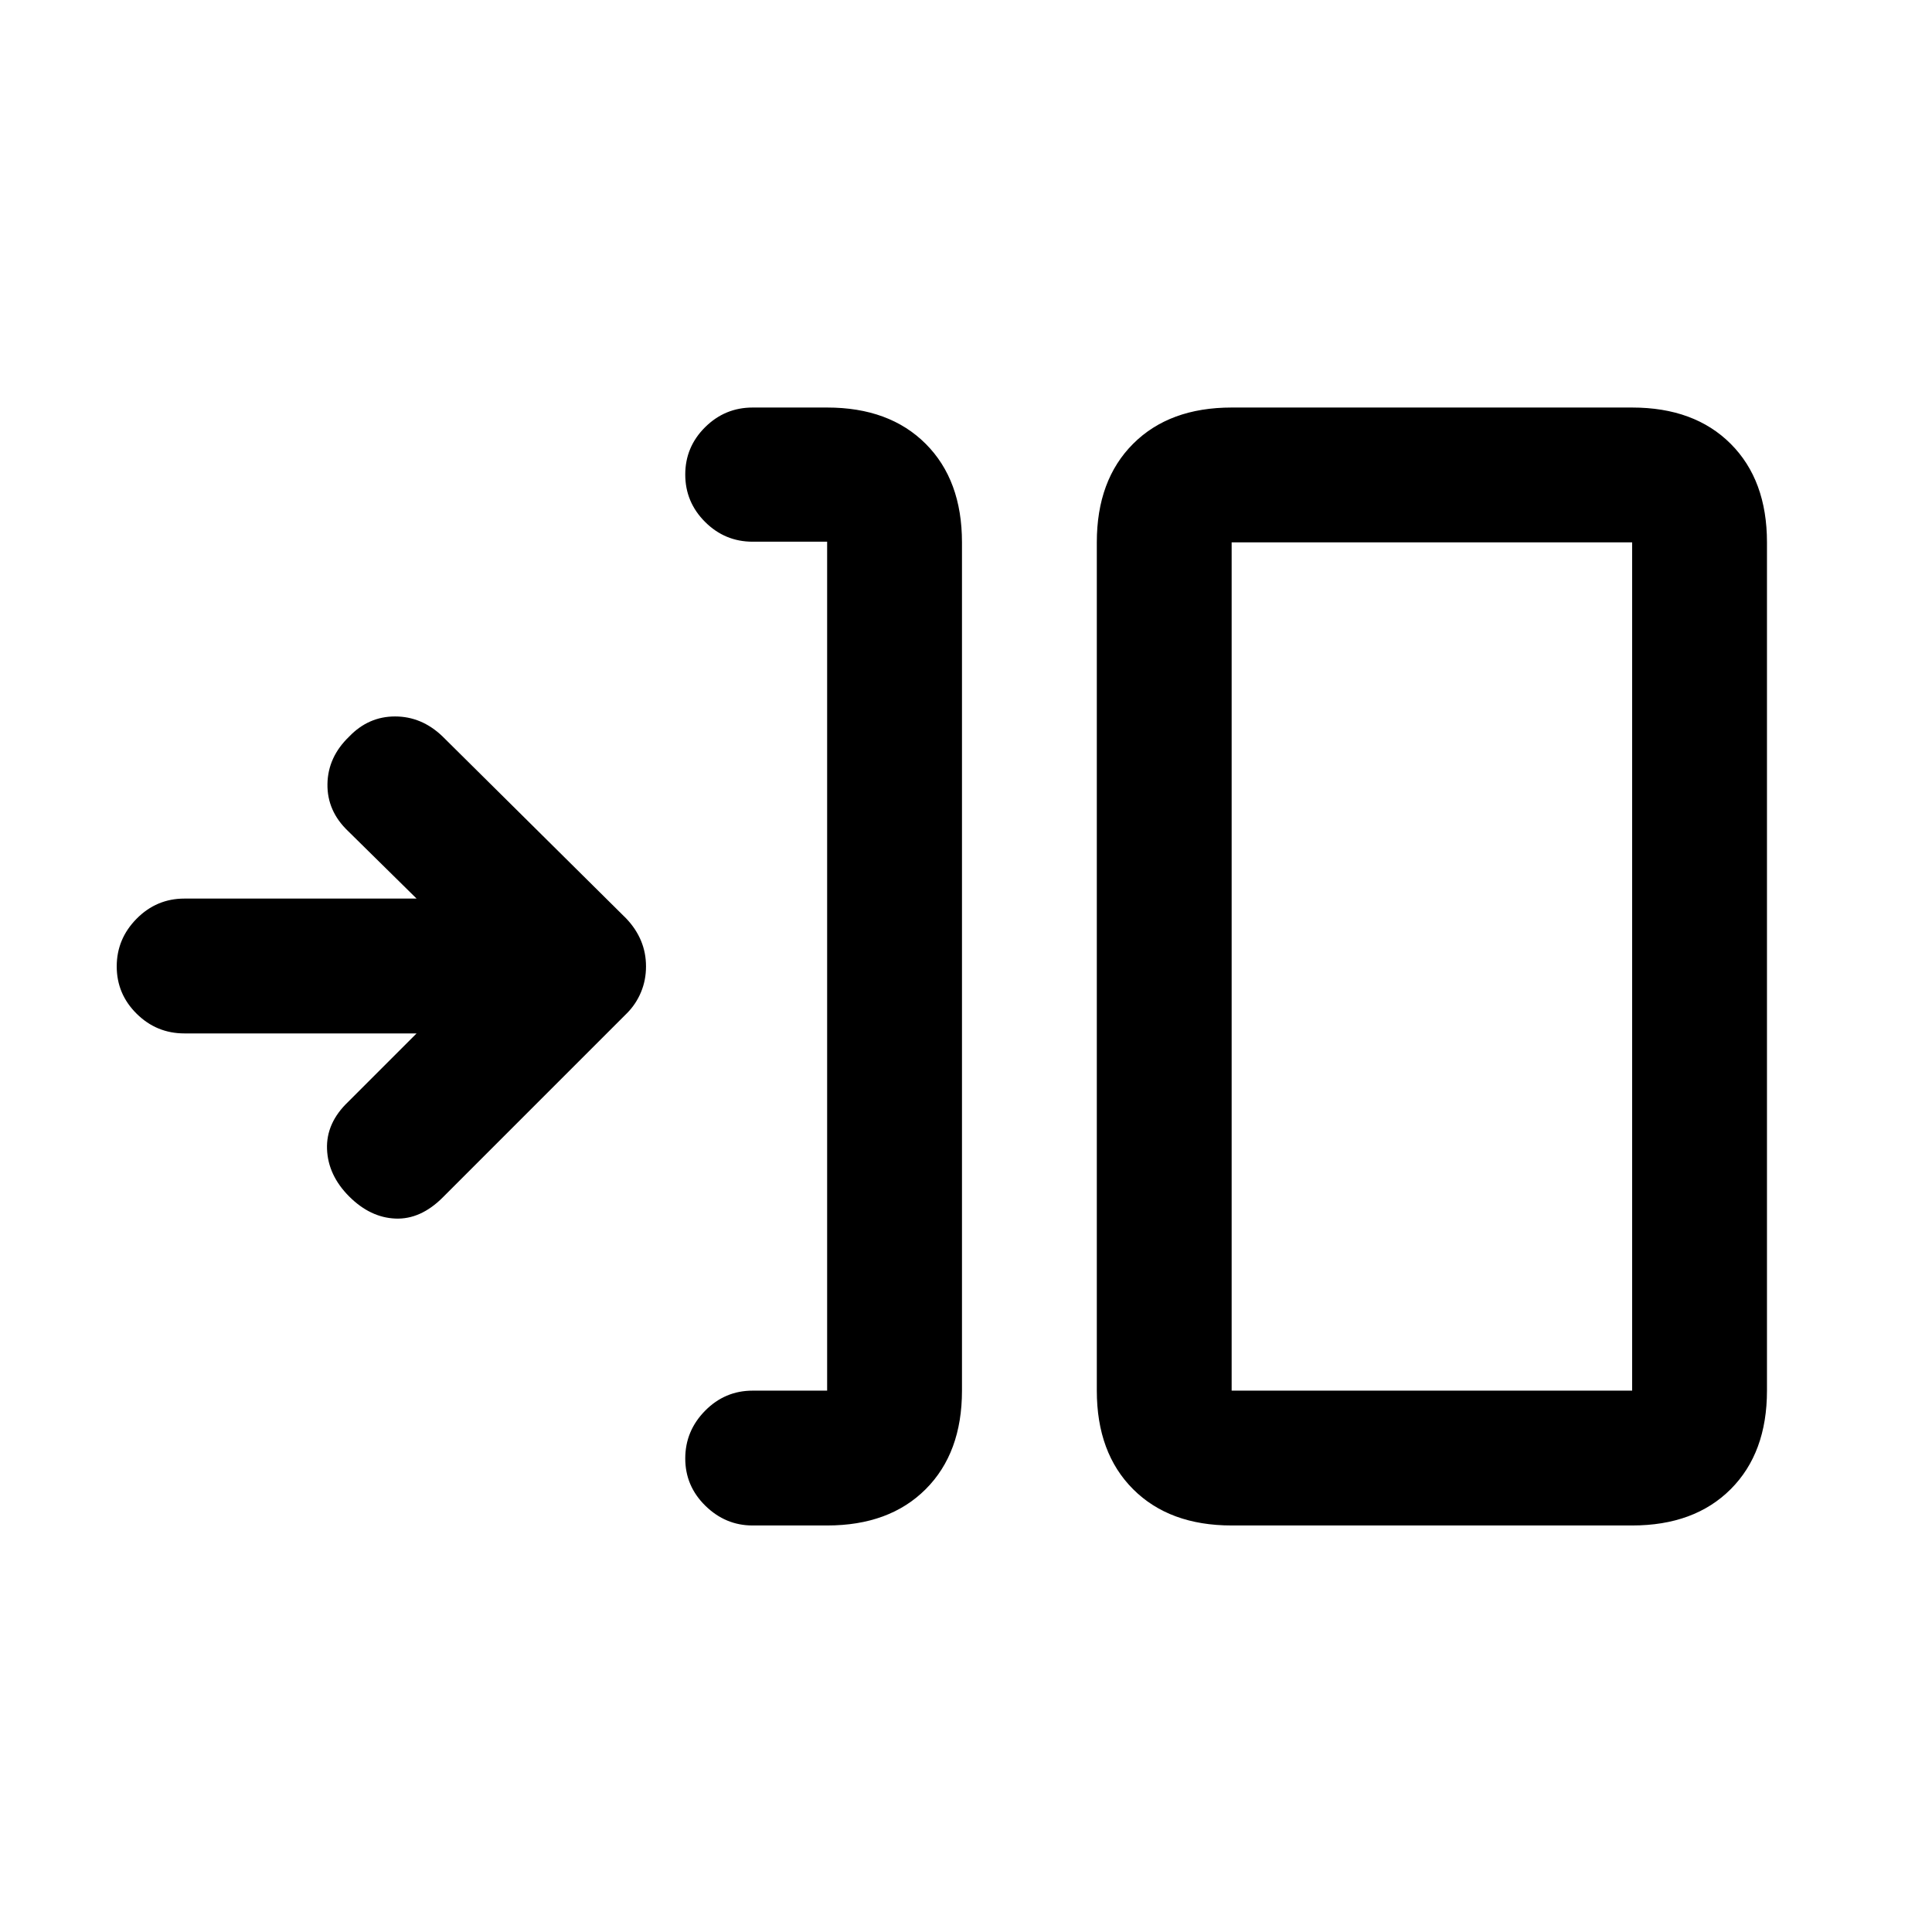 <svg xmlns="http://www.w3.org/2000/svg" height="20" viewBox="0 -960 960 960" width="20"><path d="M411-202h-37.05q-13.45 0-23.45-9.79t-10-23.5q0-13.71 9.85-23.71T374-269h37v-421.83h-37q-13.8 0-23.65-9.83-9.85-9.84-9.85-23.55t9.85-23.5q9.85-9.79 23.65-9.79h37q30.94 0 48.97 18.03Q478-721.44 478-690.5V-269q0 30.94-18.03 48.97Q441.94-202 411-202Zm201 0q-30.94 0-48.97-18.03Q545-238.06 545-269v-421.5q0-30.94 18.03-48.97Q581.06-757.5 612-757.5h199q30.94 0 48.97 18.03Q878-721.44 878-690.5V-269q0 30.94-18.03 48.97Q841.94-202 811-202H612Zm0-67h199v-421.5H612V-269ZM207-446.5H91.64q-13.86 0-23.75-9.79T58-479.79q0-13.71 9.89-23.71t23.75-10H207l-34.02-33.52q-10.48-9.98-10.27-23.4.21-13.41 10.79-23.58 9.6-10 22.8-10 13.2 0 23.51 9.84l91.29 90.48q4.9 5.12 7.4 11.1 2.5 5.97 2.5 12.8 0 6.83-2.5 12.8-2.5 5.98-7 10.48L220-365q-11 11-23.5 10.5t-23-10.98Q163-376 162.5-389t10.5-23.5l34-34ZM612-269v-421.5V-269Z"/></svg>